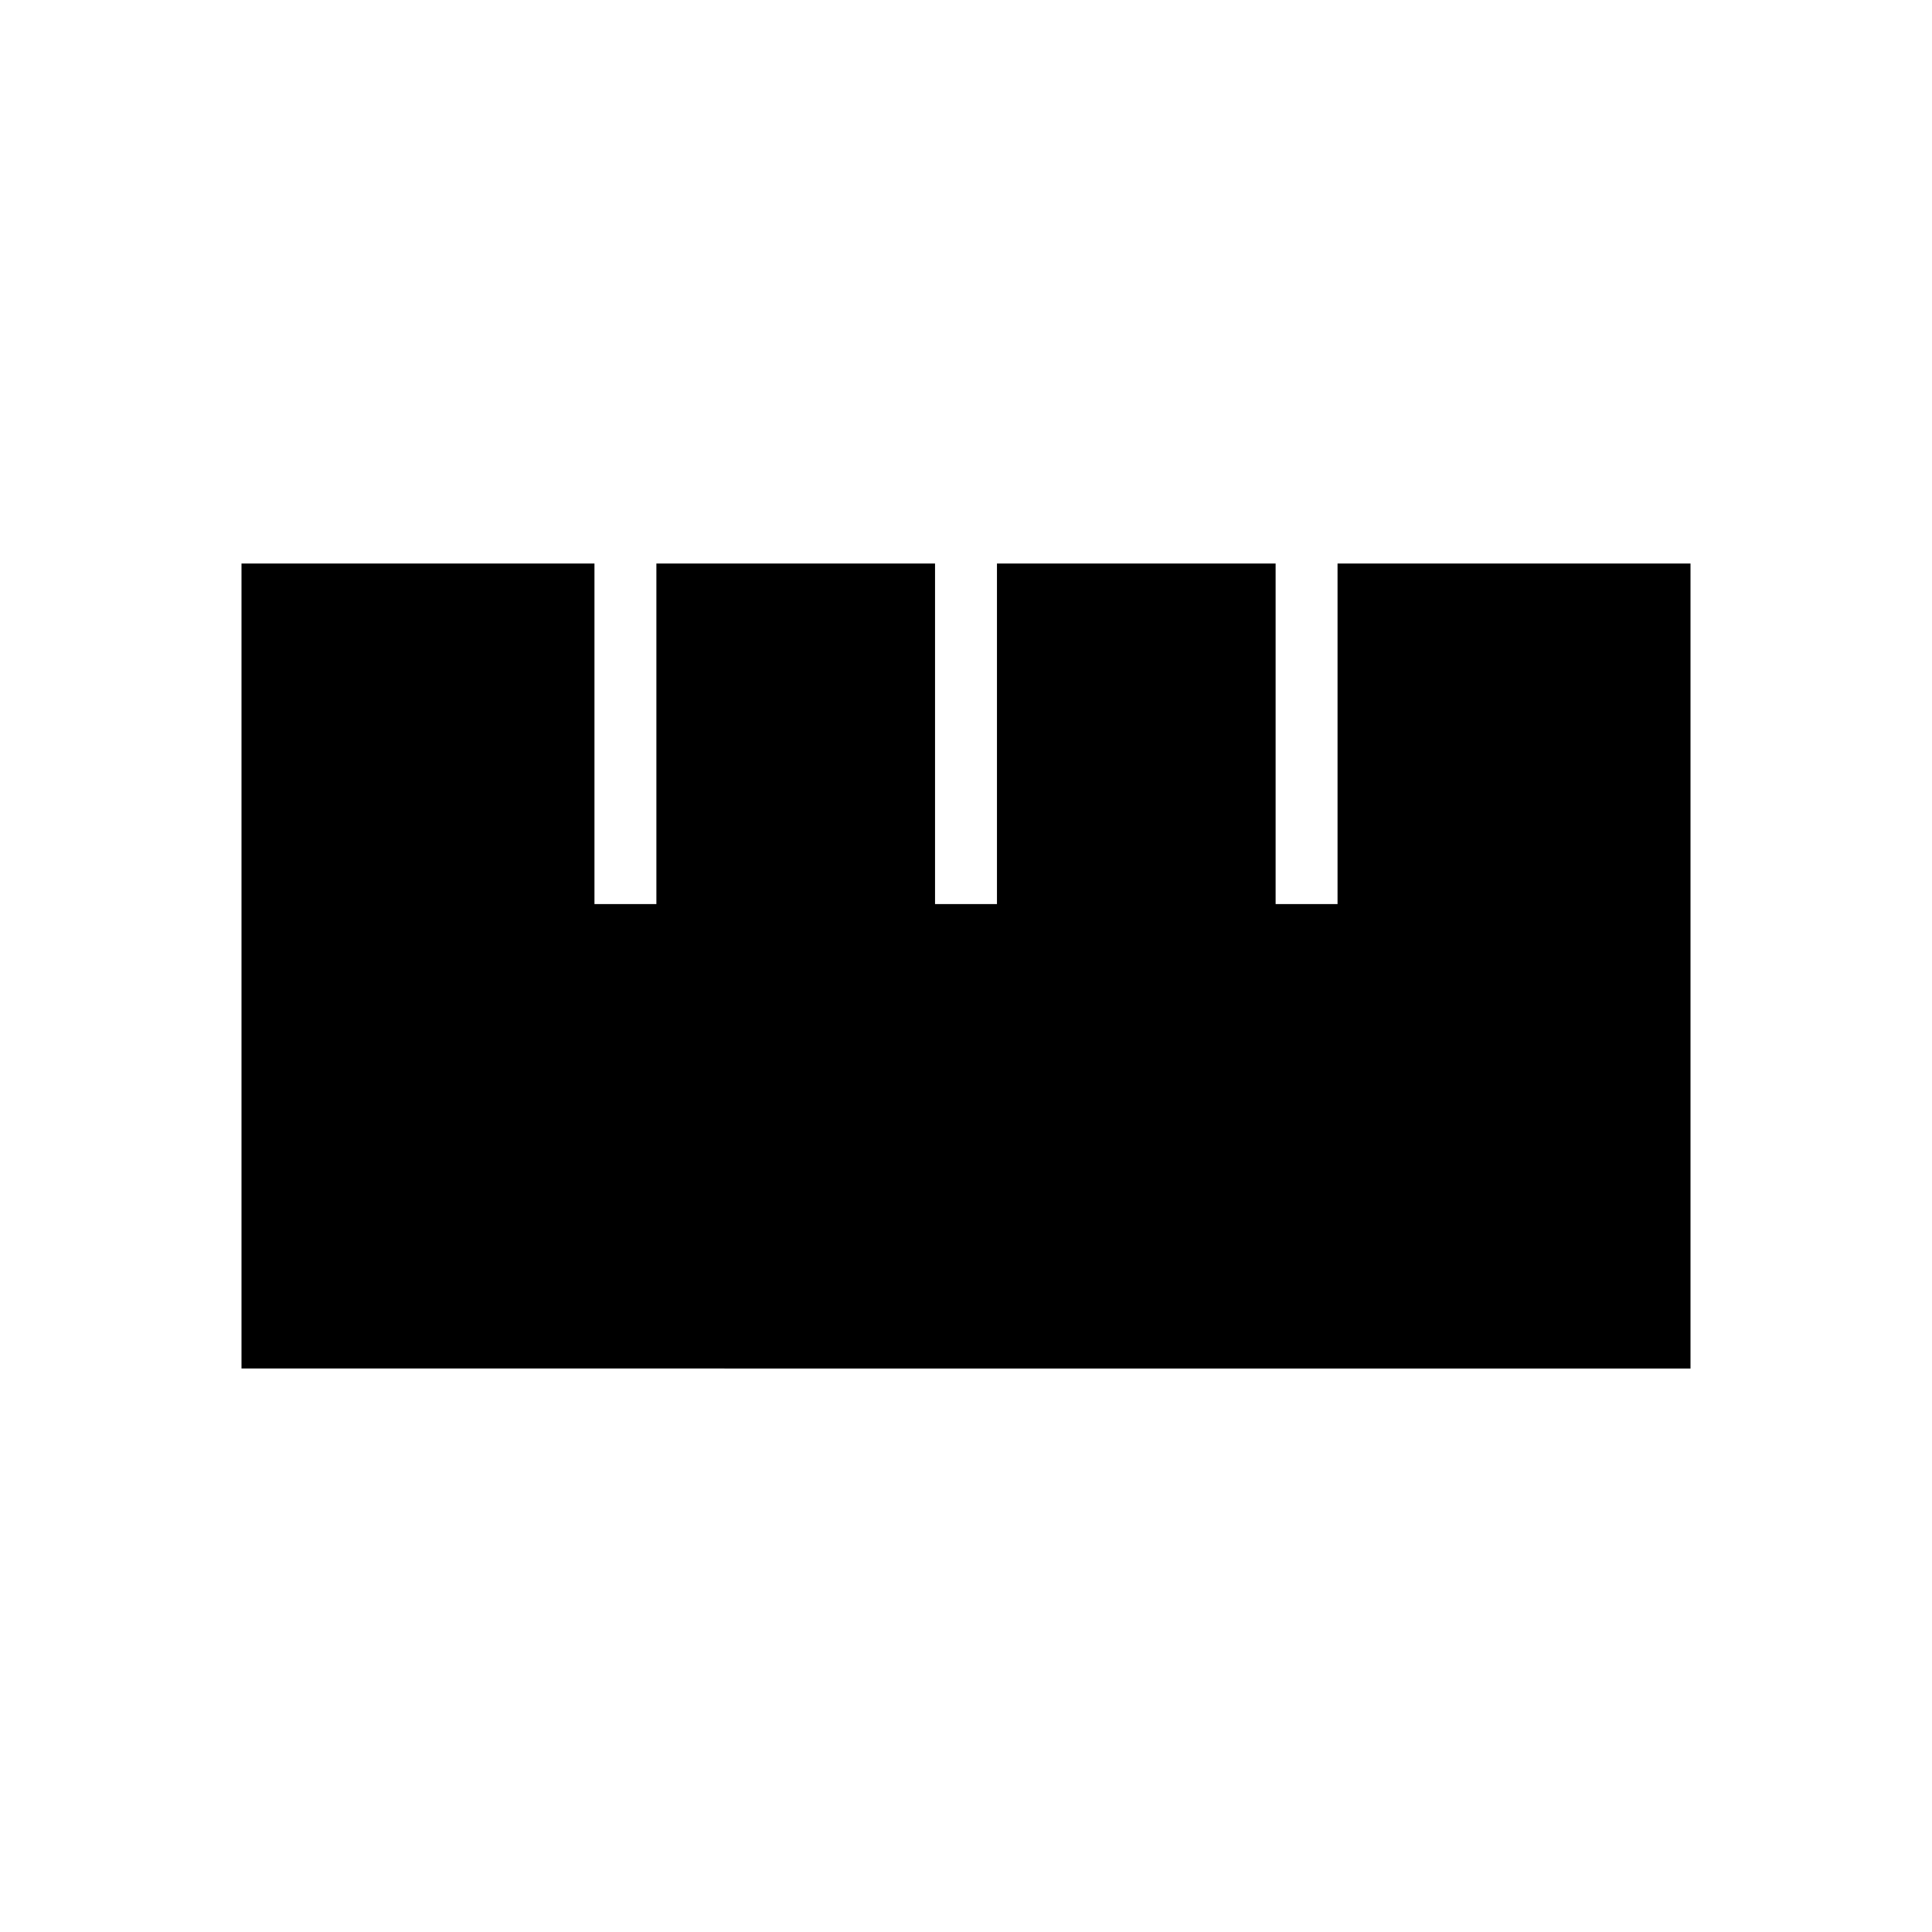 <svg xmlns="http://www.w3.org/2000/svg" width="48" height="48" viewBox="0 96 960 960"><path d="M120 776V376h175.384v169.231h30.77V376h138.461v169.231h30.77V376h138.461v169.231h30.77V376H840v400H120Z"/></svg>